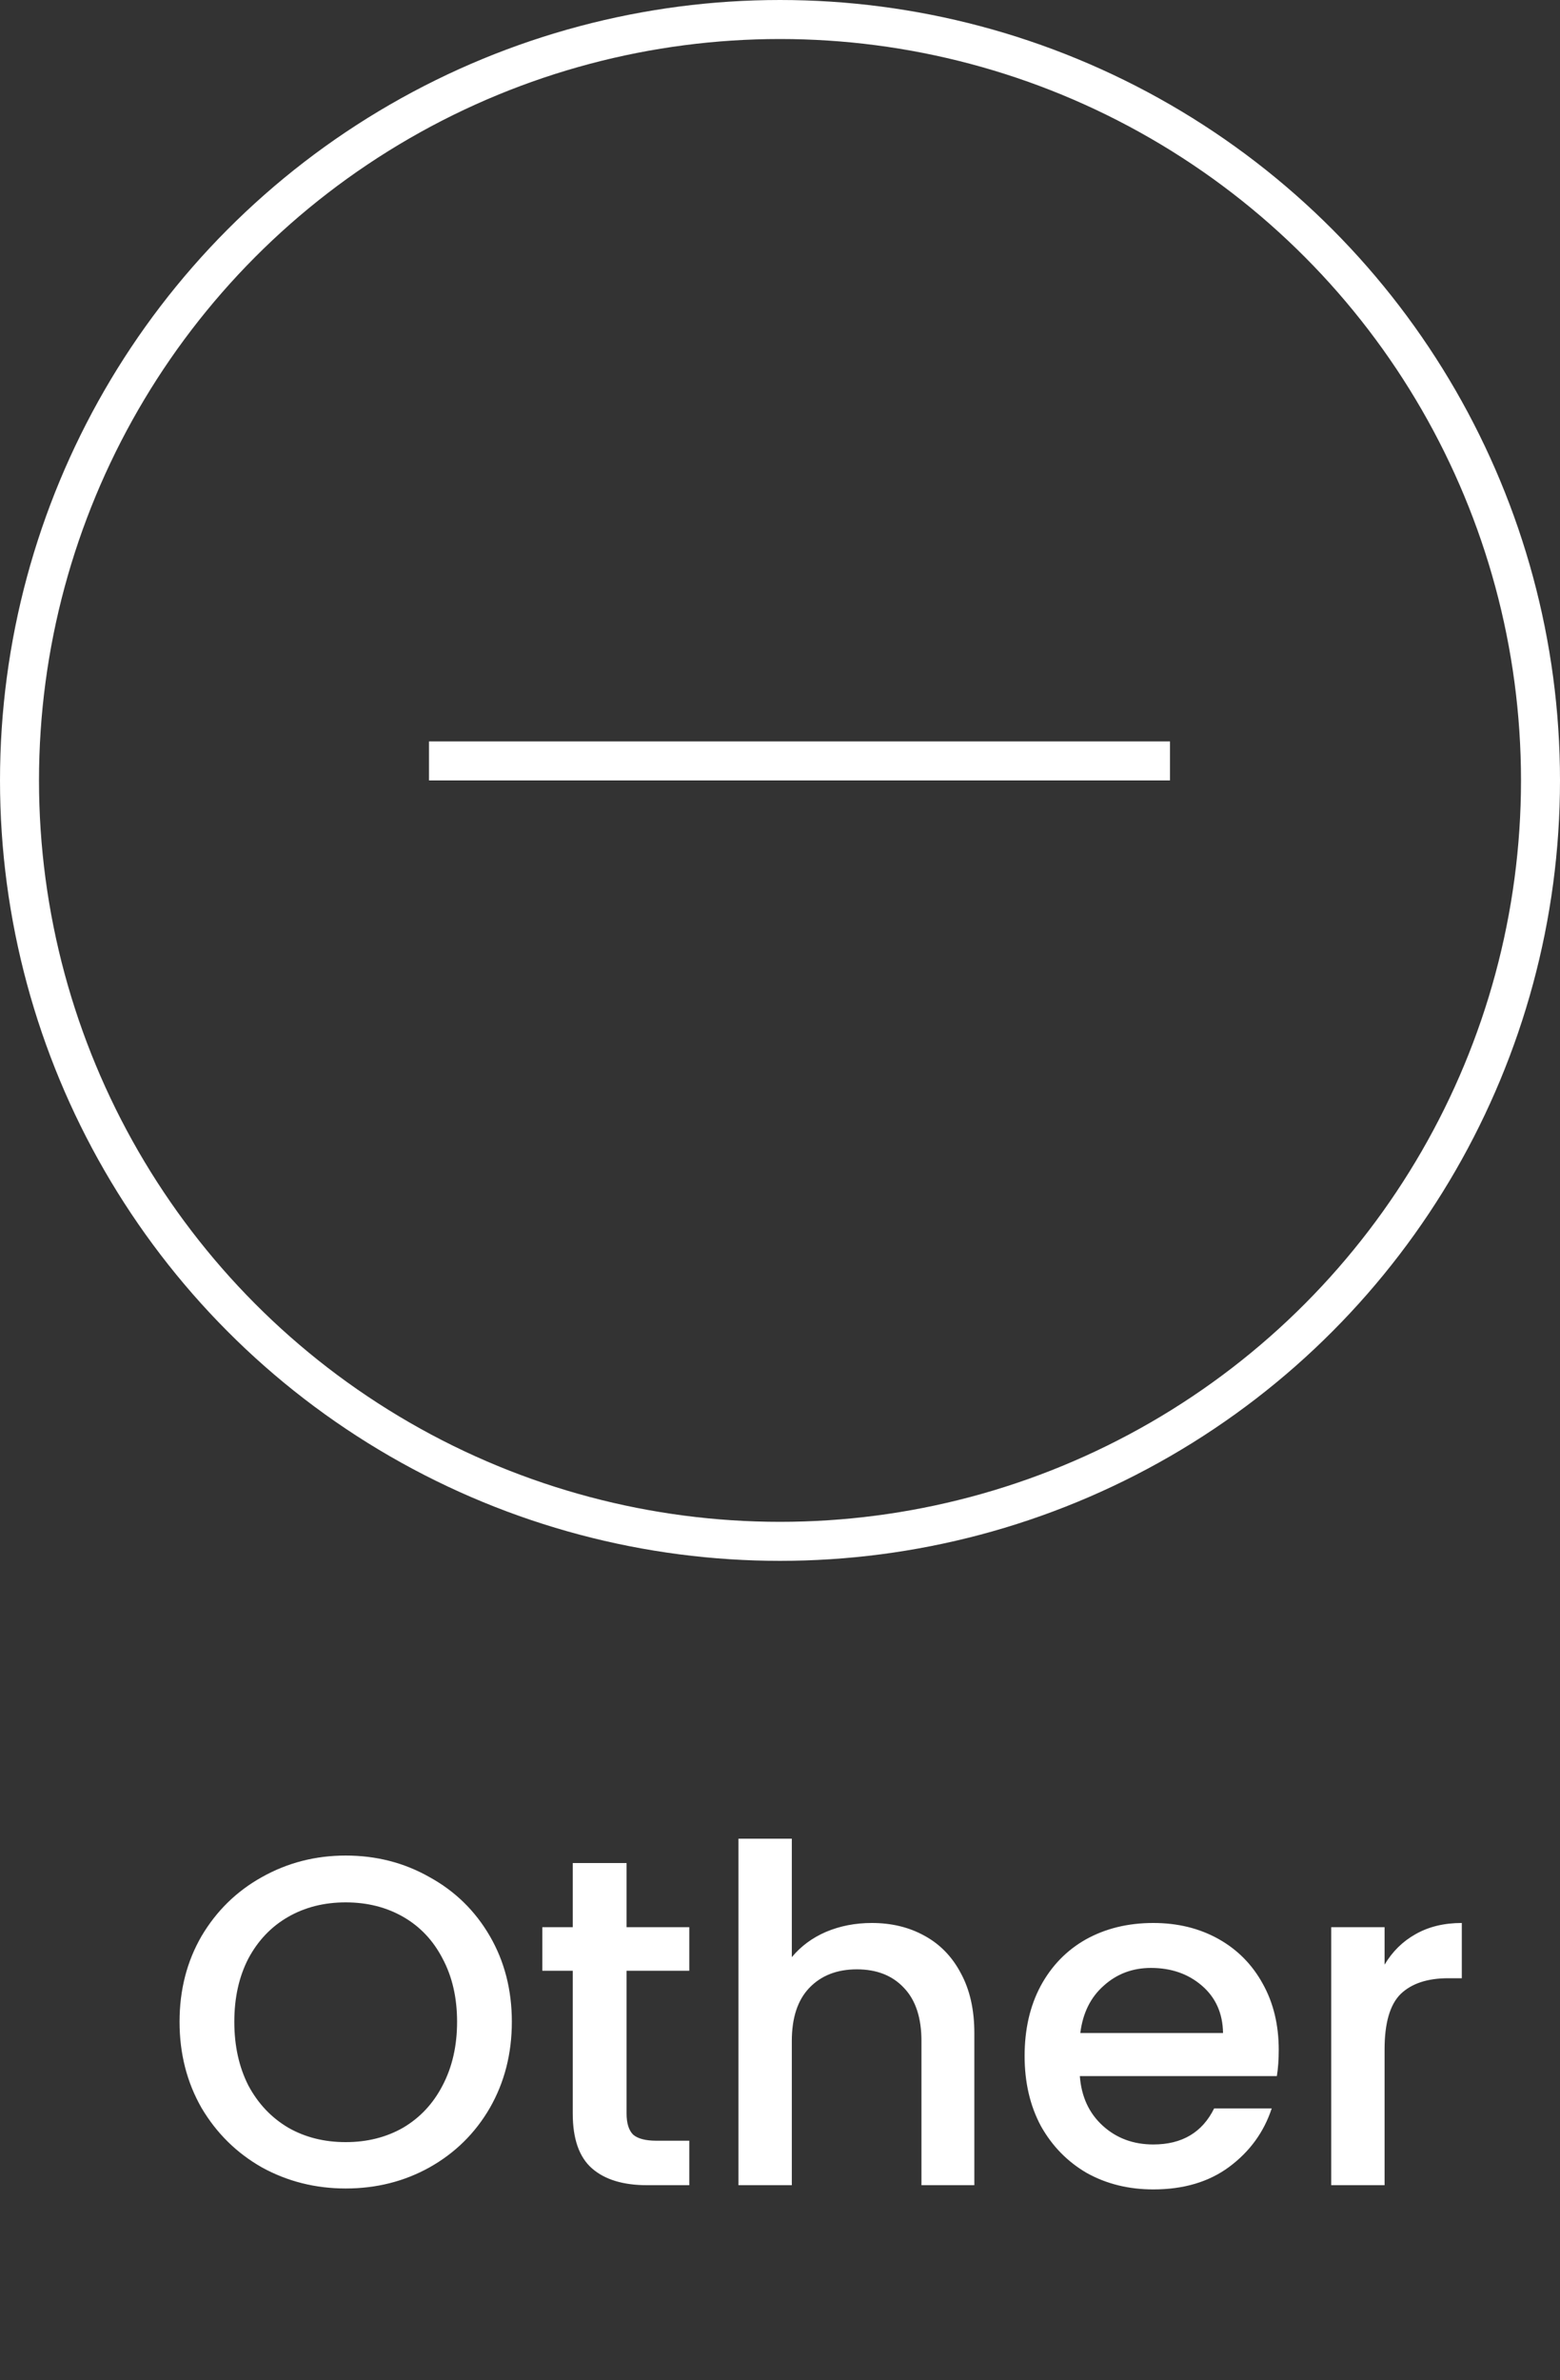 <svg width="40" height="61" viewBox="0 0 40 61" fill="none" xmlns="http://www.w3.org/2000/svg">
<rect x="0" y="0" width="40" height="61" fill="#333333" stroke="none"/>
<path d="M8.864 56.084C8.088 56.084 7.372 55.904 6.716 55.544C6.068 55.176 5.552 54.668 5.168 54.02C4.792 53.364 4.604 52.628 4.604 51.812C4.604 50.996 4.792 50.264 5.168 49.616C5.552 48.968 6.068 48.464 6.716 48.104C7.372 47.736 8.088 47.552 8.864 47.552C9.648 47.552 10.364 47.736 11.012 48.104C11.668 48.464 12.184 48.968 12.56 49.616C12.936 50.264 13.124 50.996 13.124 51.812C13.124 52.628 12.936 53.364 12.56 54.02C12.184 54.668 11.668 55.176 11.012 55.544C10.364 55.904 9.648 56.084 8.864 56.084ZM8.864 54.896C9.416 54.896 9.908 54.772 10.34 54.524C10.772 54.268 11.108 53.908 11.348 53.444C11.596 52.972 11.72 52.428 11.72 51.812C11.72 51.196 11.596 50.656 11.348 50.192C11.108 49.728 10.772 49.372 10.34 49.124C9.908 48.876 9.416 48.752 8.864 48.752C8.312 48.752 7.82 48.876 7.388 49.124C6.956 49.372 6.616 49.728 6.368 50.192C6.128 50.656 6.008 51.196 6.008 51.812C6.008 52.428 6.128 52.972 6.368 53.444C6.616 53.908 6.956 54.268 7.388 54.524C7.82 54.772 8.312 54.896 8.864 54.896ZM16.066 50.504V54.164C16.066 54.412 16.122 54.592 16.234 54.704C16.354 54.808 16.554 54.86 16.834 54.86H17.674V56H16.594C15.978 56 15.506 55.856 15.178 55.568C14.85 55.28 14.686 54.812 14.686 54.164V50.504H13.906V49.388H14.686V47.744H16.066V49.388H17.674V50.504H16.066ZM22.355 49.28C22.859 49.28 23.307 49.388 23.699 49.604C24.099 49.82 24.411 50.14 24.635 50.564C24.867 50.988 24.983 51.5 24.983 52.1V56H23.627V52.304C23.627 51.712 23.479 51.26 23.183 50.948C22.887 50.628 22.483 50.468 21.971 50.468C21.459 50.468 21.051 50.628 20.747 50.948C20.451 51.26 20.303 51.712 20.303 52.304V56H18.935V47.12H20.303V50.156C20.535 49.876 20.827 49.66 21.179 49.508C21.539 49.356 21.931 49.28 22.355 49.28ZM32.788 52.532C32.788 52.78 32.772 53.004 32.74 53.204H27.688C27.728 53.732 27.924 54.156 28.276 54.476C28.628 54.796 29.06 54.956 29.572 54.956C30.308 54.956 30.828 54.648 31.132 54.032H32.608C32.408 54.64 32.044 55.14 31.516 55.532C30.996 55.916 30.348 56.108 29.572 56.108C28.94 56.108 28.372 55.968 27.868 55.688C27.372 55.4 26.98 55 26.692 54.488C26.412 53.968 26.272 53.368 26.272 52.688C26.272 52.008 26.408 51.412 26.68 50.9C26.96 50.38 27.348 49.98 27.844 49.7C28.348 49.42 28.924 49.28 29.572 49.28C30.196 49.28 30.752 49.416 31.24 49.688C31.728 49.96 32.108 50.344 32.38 50.84C32.652 51.328 32.788 51.892 32.788 52.532ZM31.36 52.1C31.352 51.596 31.172 51.192 30.82 50.888C30.468 50.584 30.032 50.432 29.512 50.432C29.04 50.432 28.636 50.584 28.3 50.888C27.964 51.184 27.764 51.588 27.7 52.1H31.36ZM35.502 50.348C35.702 50.012 35.966 49.752 36.294 49.568C36.63 49.376 37.026 49.28 37.482 49.28V50.696H37.134C36.598 50.696 36.19 50.832 35.91 51.104C35.638 51.376 35.502 51.848 35.502 52.52V56H34.134V49.388H35.502V50.348Z" fill="white"/>
<circle cx="20" cy="20" r="19.5" stroke="white"/>
<line x1="11" y1="19.5" x2="30" y2="19.5" stroke="white"/>
</svg>
